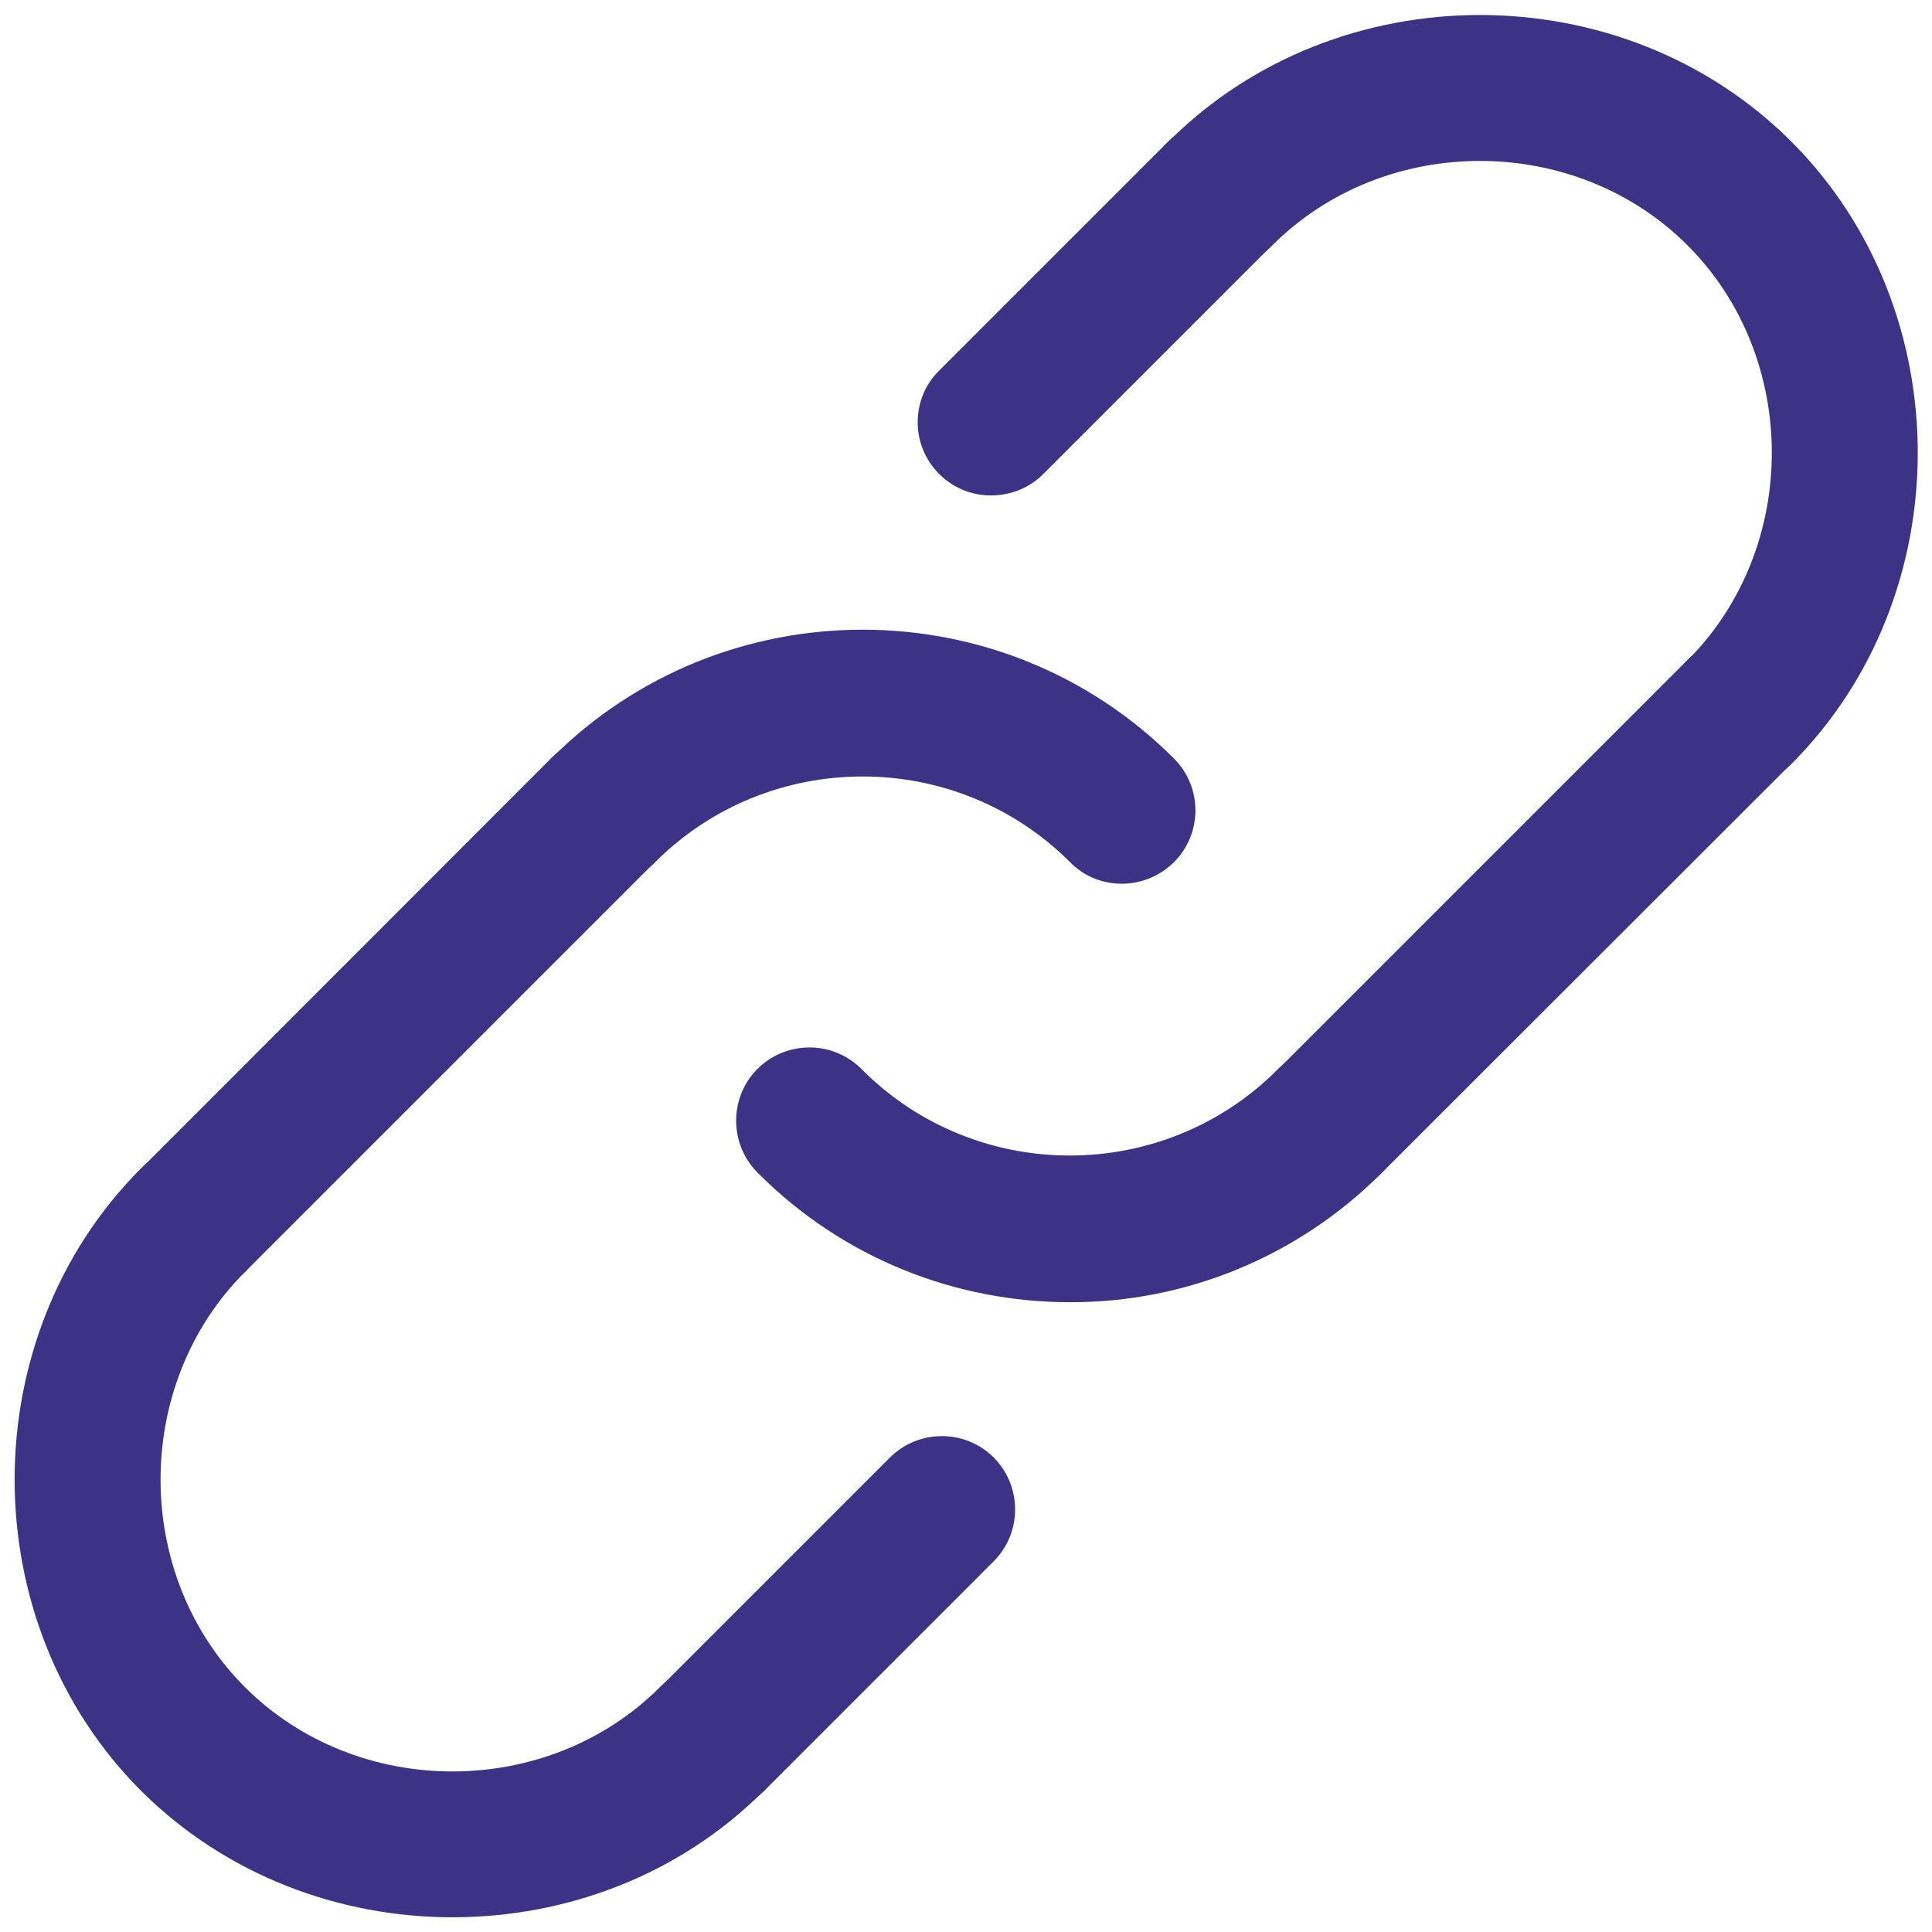 <?xml version="1.0" encoding="utf-8"?>
<!-- Generator: Adobe Illustrator 26.0.1, SVG Export Plug-In . SVG Version: 6.00 Build 0)  -->
<svg version="1.1" id="Layer_1" xmlns="http://www.w3.org/2000/svg" xmlns:xlink="http://www.w3.org/1999/xlink" x="0px" y="0px"
	 viewBox="0 0 512 512" style="enable-background:new 0 0 512 512;" xml:space="preserve">
<style type="text/css">
	.st0{fill:#3E3286;}
</style>
<g>
	<path class="st0" d="M297.3,234.2c-5.2,0-10.1-2-13.7-5.7c-30.3-30.3-79.7-30.3-110,0c-7.5,7.7-19.8,7.9-27.5,0.5
		c-7.7-7.5-7.9-19.8-0.5-27.5c0.2-0.2,0.3-0.3,0.5-0.5c45.5-45.5,119.5-45.5,165,0c7.6,7.6,7.6,19.9,0,27.5
		C307.3,232.2,302.4,234.2,297.3,234.2L297.3,234.2z M283.5,345.1c-29.9,0-59.8-11.4-82.5-34.1c-7.7-7.5-7.9-19.8-0.5-27.5
		c7.5-7.7,19.8-7.9,27.5-0.5c0.2,0.2,0.3,0.3,0.5,0.5c30.3,30.3,79.7,30.3,110,0c7.5-7.7,19.8-7.9,27.5-0.5
		c7.7,7.5,7.9,19.8,0.5,27.5c-0.2,0.2-0.3,0.3-0.5,0.5C344.1,332.9,314.4,345.2,283.5,345.1L283.5,345.1z"/>
	<path class="st0" d="M352.2,316.7c-10.7,0-19.4-8.7-19.4-19.4c0-5.2,2-10.1,5.7-13.7l108.6-108.6c7.5-7.7,19.8-7.9,27.5-0.5
		c7.7,7.5,7.9,19.8,0.5,27.5c-0.2,0.2-0.3,0.3-0.5,0.5L366,311C362.3,314.7,357.4,316.7,352.2,316.7z M188.6,480.3
		c-10.7,0-19.4-8.7-19.4-19.4c0-5.2,2-10.1,5.7-13.7l60.7-60.7c7.5-7.7,19.8-7.9,27.5-0.5c7.7,7.5,7.9,19.8,0.5,27.5
		c-0.2,0.2-0.3,0.3-0.5,0.5l-60.7,60.7C198.7,478.3,193.8,480.3,188.6,480.3L188.6,480.3z M51.1,342.8c-10.7,0-19.4-8.7-19.4-19.4
		c0-5.2,2-10.1,5.7-13.7L146,201c7.5-7.7,19.8-7.9,27.5-0.5c7.7,7.5,7.9,19.8,0.5,27.5c-0.2,0.2-0.3,0.3-0.5,0.5L64.9,337.1
		C61.1,340.9,56.1,342.8,51.1,342.8L51.1,342.8z M262.6,131.3c-10.7,0-19.4-8.7-19.4-19.4c0-5.2,2-10.1,5.7-13.7l60.7-60.7
		c7.6-7.6,19.9-7.6,27.5,0c7.6,7.6,7.6,19.9,0,27.5l-60.7,60.7C272.8,129.3,267.8,131.3,262.6,131.3z"/>
	<path class="st0" d="M119.9,508.1c-30.1,0-60.1-11.2-82.5-33.5c-44.7-44.7-44.7-120.3,0-165c7.5-7.7,19.8-7.9,27.5-0.5
		c7.7,7.5,7.9,19.8,0.5,27.5c-0.2,0.2-0.3,0.3-0.5,0.5c-29.8,29.8-29.8,80.2,0,110s80.2,29.8,110,0c7.5-7.7,19.8-7.9,27.5-0.5
		c7.7,7.5,7.9,19.8,0.5,27.5c-0.2,0.2-0.3,0.3-0.5,0.5C180,497,150,508.1,119.9,508.1L119.9,508.1z M460.9,208.1
		c-10.7,0-19.4-8.7-19.4-19.4c0-5.2,2-10.1,5.7-13.7c29.8-29.8,29.8-80.2,0-110c-29.8-29.8-80.2-29.8-110,0
		c-7.5,7.7-19.8,7.9-27.5,0.5c-7.7-7.5-7.9-19.8-0.5-27.5c0.2-0.2,0.3-0.3,0.5-0.5c44.7-44.7,120.3-44.7,165,0s44.7,120.3,0,165
		C470.8,206.2,465.8,208.1,460.9,208.1z"/>
</g>
</svg>
